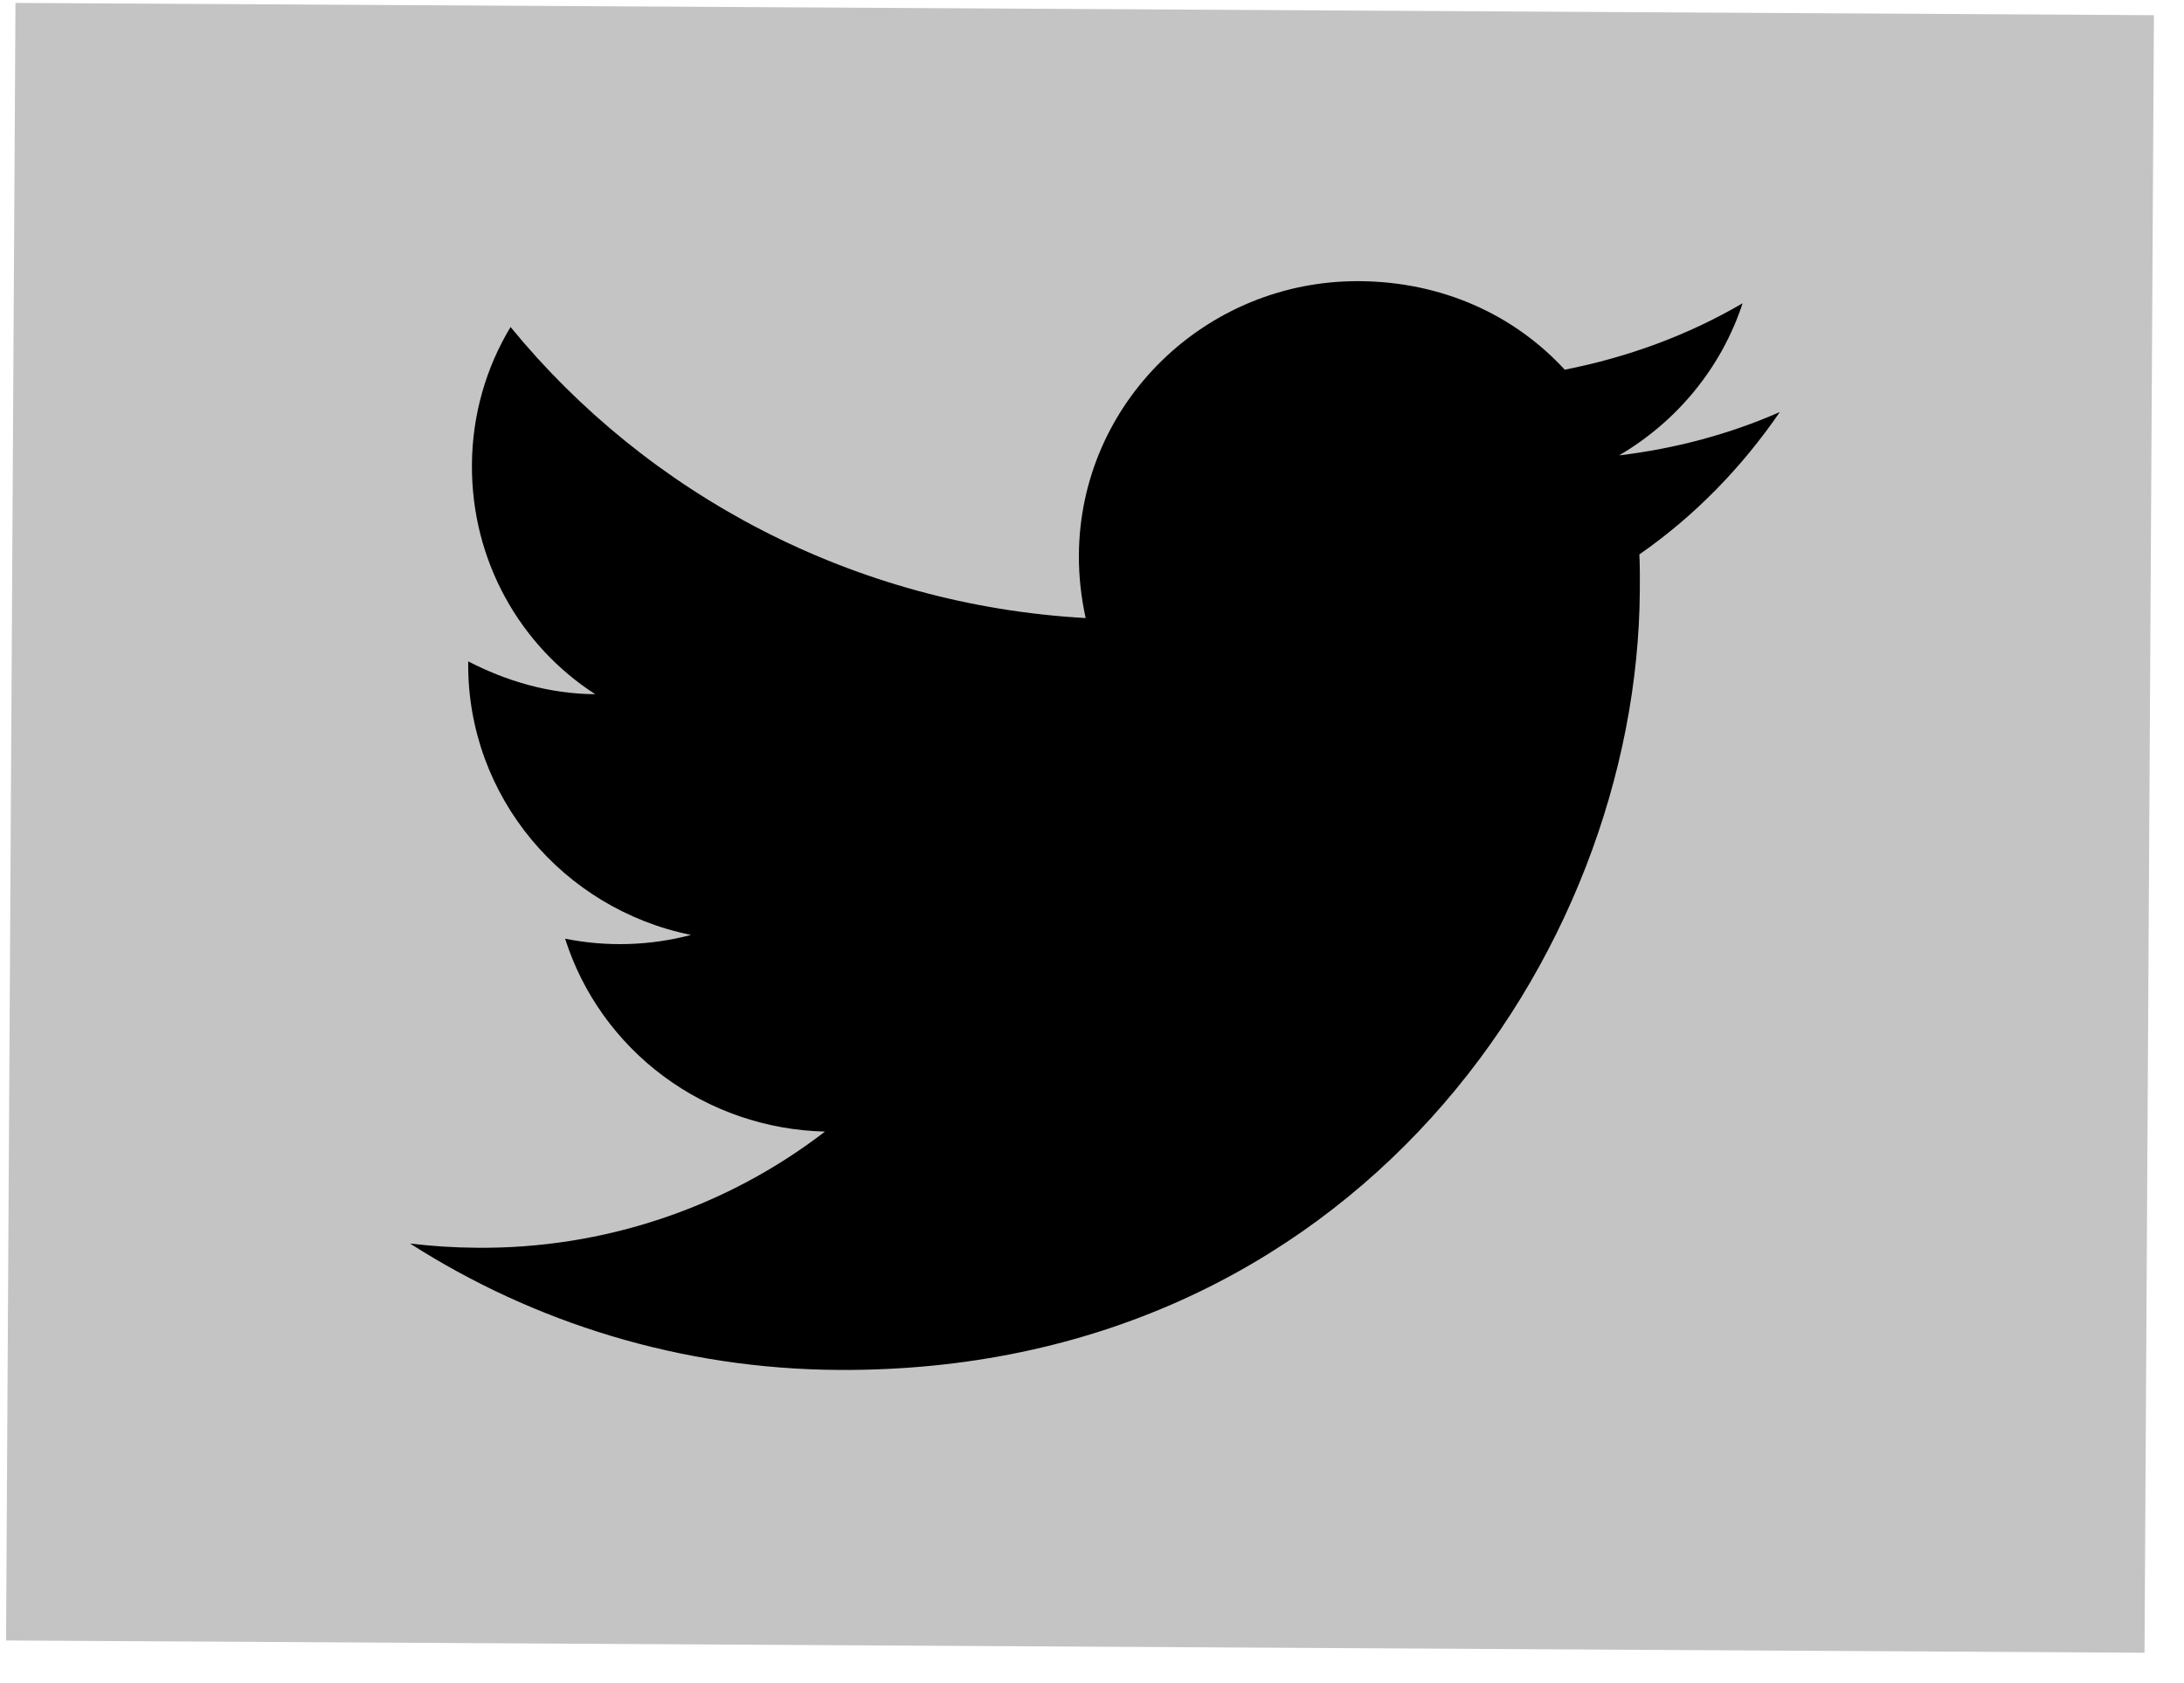 <svg width="48" height="37" viewBox="0 0 48 37" fill="none" xmlns="http://www.w3.org/2000/svg">
<rect x="0.34" y="0.064" width="47" height="36" transform="rotate(0.329 0.34 0.064)" fill="#C4C4C4"/>
<path d="M39.117 9.058C38.01 9.545 36.818 9.863 35.584 10.011C36.85 9.27 37.832 8.09 38.299 6.667C37.105 7.366 35.783 7.853 34.39 8.127C33.264 6.906 31.677 6.191 29.87 6.181C26.5 6.162 23.731 8.856 23.712 12.202C23.709 12.682 23.764 13.148 23.861 13.587C18.758 13.303 14.226 10.863 11.221 7.189C10.685 8.076 10.378 9.119 10.372 10.22C10.36 12.323 11.425 14.193 13.082 15.261C12.064 15.255 11.119 14.968 10.29 14.539L10.29 14.582C10.273 17.518 12.381 19.987 15.188 20.553C14.285 20.791 13.337 20.82 12.42 20.636C12.803 21.842 13.56 22.9 14.584 23.66C15.609 24.421 16.849 24.846 18.132 24.876C15.948 26.558 13.247 27.459 10.474 27.43C9.986 27.427 9.499 27.396 9.012 27.337C11.727 29.075 14.962 30.096 18.432 30.116C29.732 30.181 35.994 20.983 36.04 12.979C36.042 12.711 36.043 12.457 36.03 12.188C37.24 11.348 38.278 10.281 39.117 9.058Z" fill="black"/>
</svg>
